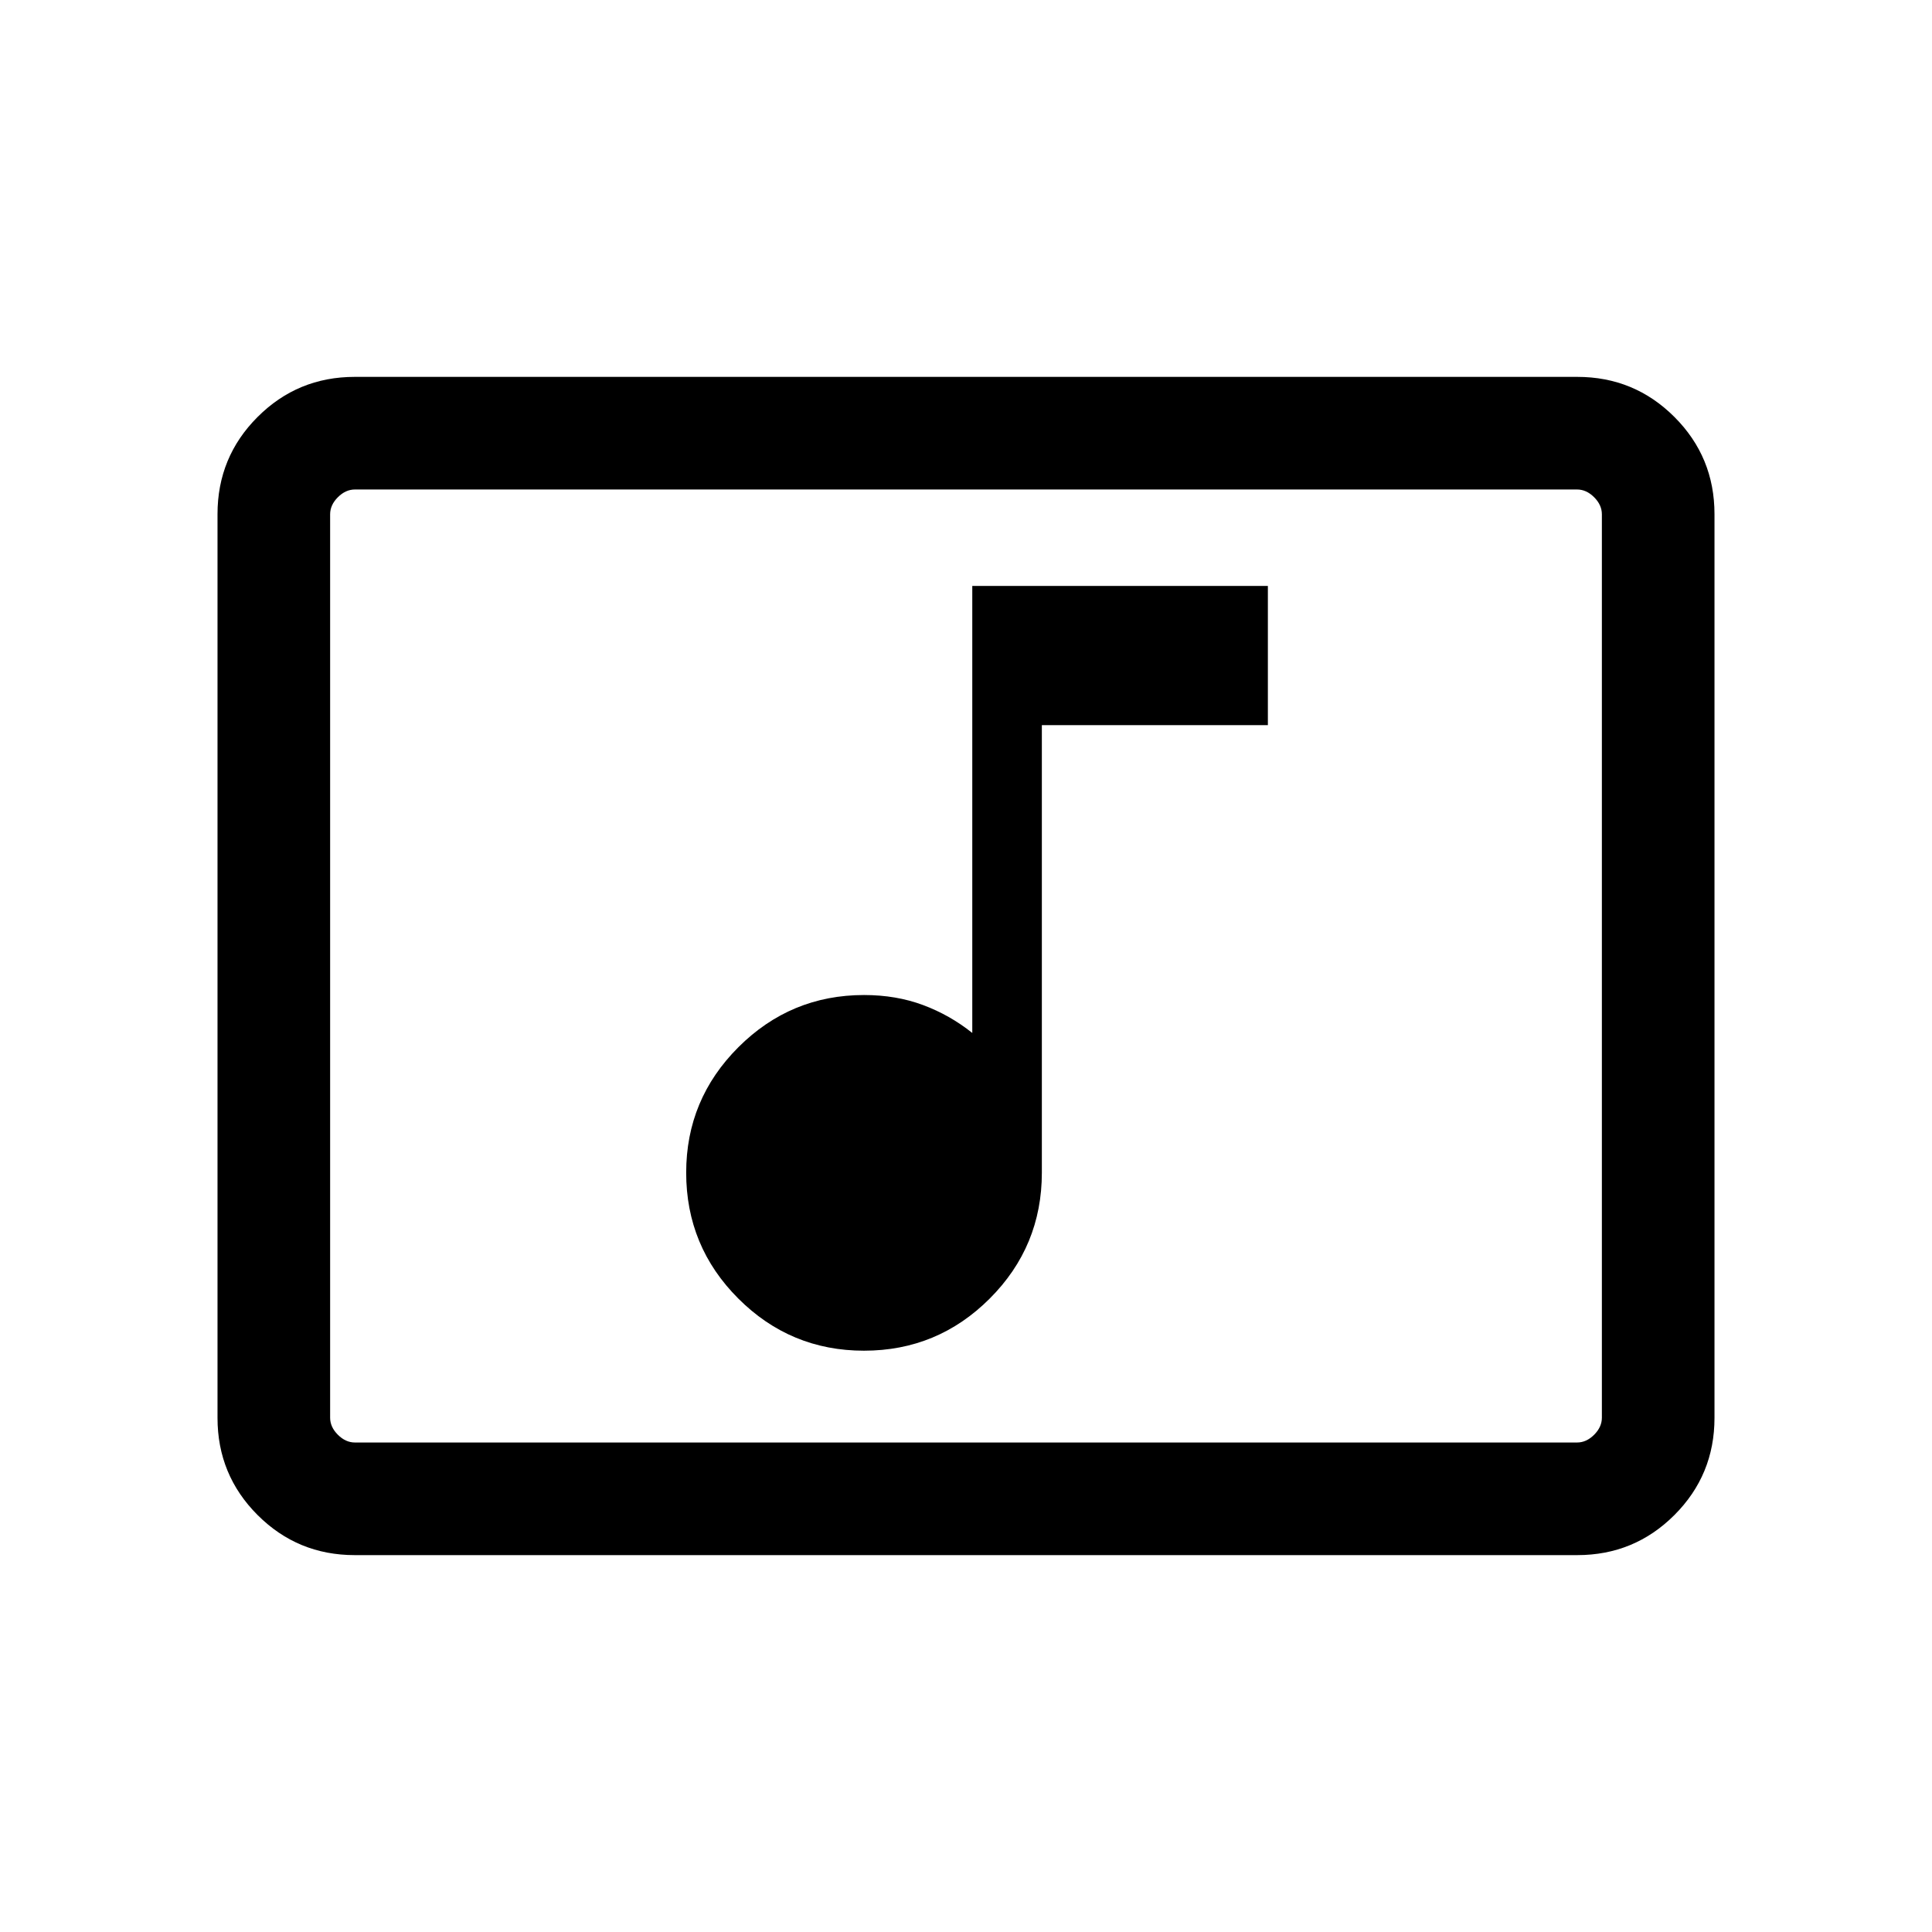 <svg xmlns="http://www.w3.org/2000/svg" height="24" viewBox="0 -960 960 960" width="24"><path d="M429.33-288.85q36.55 0 62.46-25.9 25.9-25.9 25.9-62.56v-222.38H630v-69.16H483.12v222.12q-11.16-8.92-24.5-13.88-13.35-4.97-29.28-4.97-36.48 0-62.43 25.92-25.95 25.92-25.95 62.35 0 36.66 25.91 62.56 25.9 25.9 62.46 25.9ZM176.26-187.27q-28.35 0-48.27-19.92-19.91-19.91-19.91-48.27v-449.08q0-28.36 19.91-48.27 19.92-19.92 48.27-19.92h607.48q28.35 0 48.27 19.92 19.91 19.91 19.91 48.27v449.08q0 28.36-19.91 48.27-19.92 19.92-48.27 19.92H176.26Zm.09-55.96h607.3q4.62 0 8.47-3.85 3.84-3.84 3.84-8.46v-448.92q0-4.62-3.84-8.46-3.85-3.85-8.47-3.85h-607.3q-4.62 0-8.47 3.85-3.84 3.84-3.84 8.46v448.92q0 4.62 3.84 8.46 3.85 3.85 8.47 3.85Zm-12.31 0v-473.54 473.54Z"/></svg>